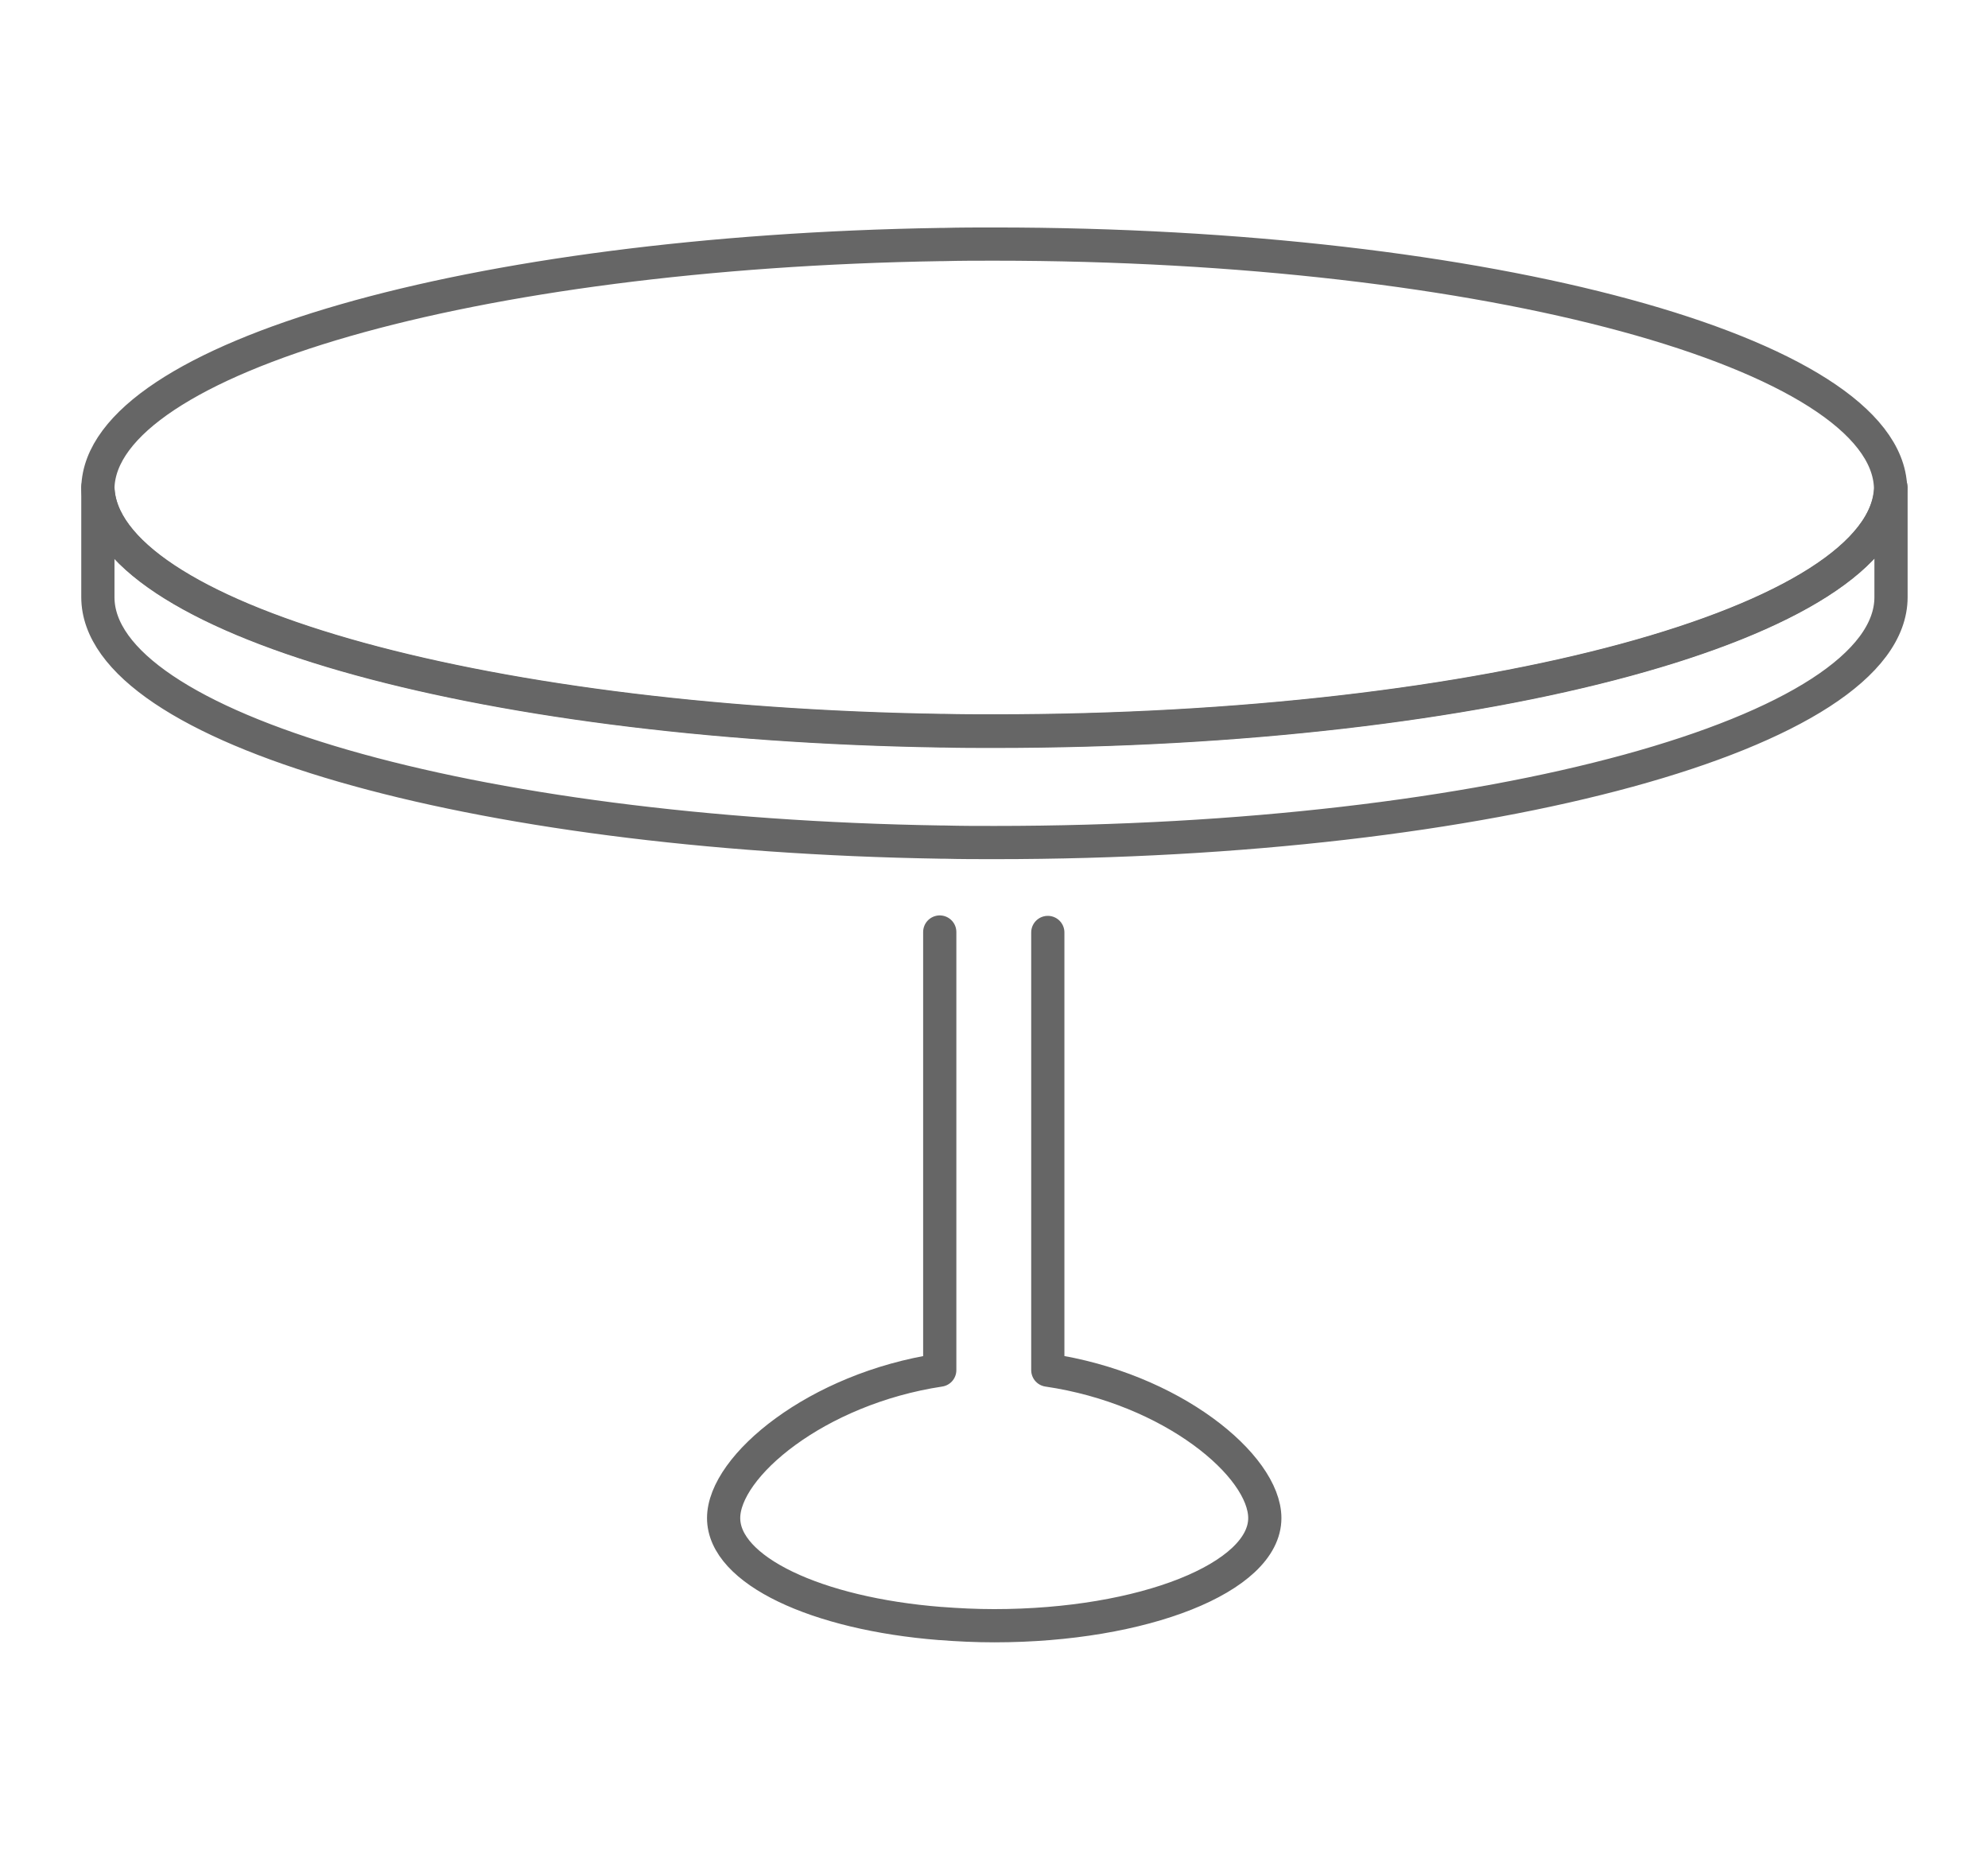 <svg version="1.1" id="Слой_1" xmlns="http://www.w3.org/2000/svg" x="0" y="0" viewBox="0 0 44.89 42.21" xml:space="preserve"><style>.st0{fill:none;stroke:#666;stroke-width:.75;stroke-linecap:round;stroke-linejoin:round;stroke-miterlimit:10}</style><path class="st0" d="M21.22 21.04v9.89c-2.78.42-4.88 2.17-4.88 3.34 0 1.18 2.1 2.16 4.89 2.38h.01c.39.03.79.05 1.21.05 3.37 0 6.11-1.09 6.11-2.43 0-1.18-2.1-2.93-4.9-3.34v-9.88m-1.21-4.55c-.38 0-.76 0-1.14-.01h-.08.02C10.68 16.32 2.29 13.93 2.21 11v2.48c0 2.95 8.42 5.36 19.05 5.53h-.02.08c.38.01.76.01 1.14.01 11.18 0 20.24-2.48 20.24-5.54V11c-.1 3.05-9.13 5.5-20.25 5.5z"/><path class="st0" d="M22.45 5.51c-.38 0-.76 0-1.14.01h-.08.02c-10.57.17-18.96 2.56-19.04 5.49.08 2.93 8.47 5.32 19.04 5.49h-.02.08c.38.01.76.01 1.14.01 11.13 0 20.16-2.46 20.24-5.5-.09-3.04-9.11-5.5-20.24-5.5z"/></svg>